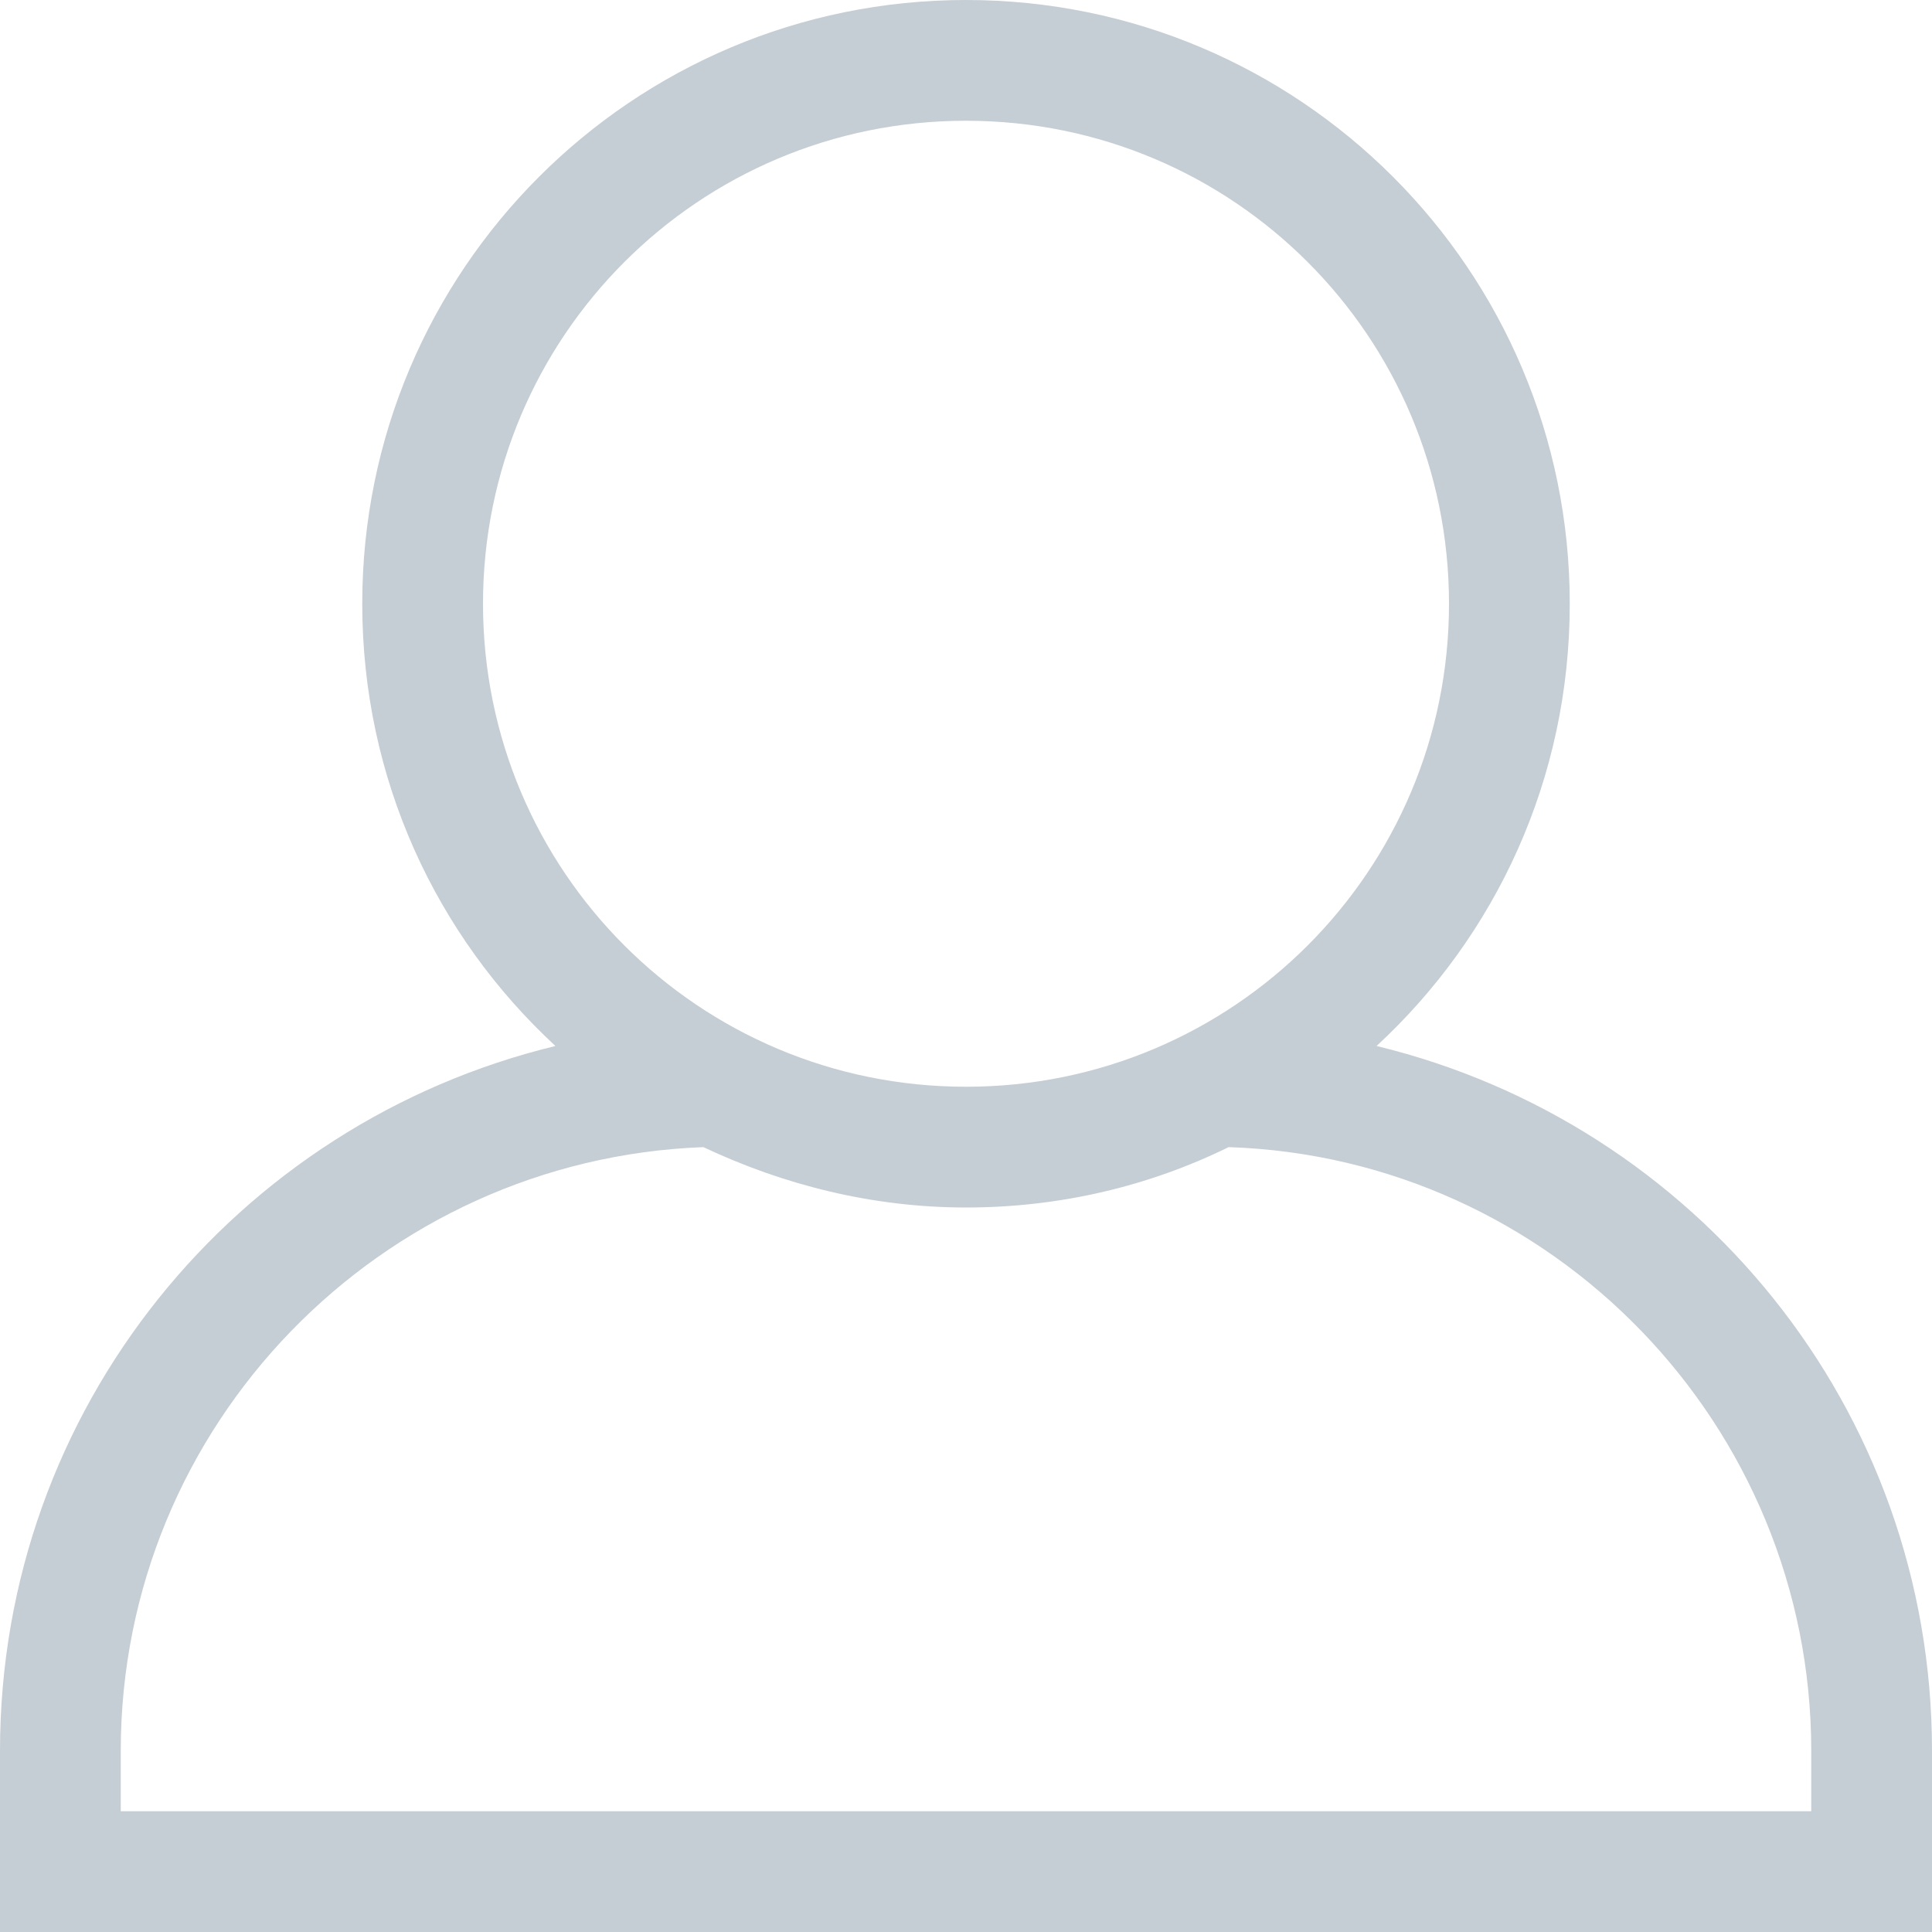 <svg xmlns="http://www.w3.org/2000/svg" width="32" height="32" viewBox="0 0 32 32"><path fill="#c5ced4" d="M22.8 17.325C24.775 15.5 26 12.9 26 10c0-5.525-4.475-10-10-10S6 4.475 6 10c0 2.9 1.225 5.5 3.2 7.325C3.925 18.6 0 23.325 0 29v3h32v-3c0-5.675-3.925-10.4-9.2-11.675zM8 10c0-4.425 3.575-8 8-8s8 3.575 8 8-3.575 8-8 8-8-3.575-8-8zM2 30v-1c0-5.4 4.3-9.8 9.65-10 1.325.625 2.8 1 4.35 1s3.025-.35 4.35-1c5.35.175 9.65 4.6 9.65 10v1H2z"/></svg>